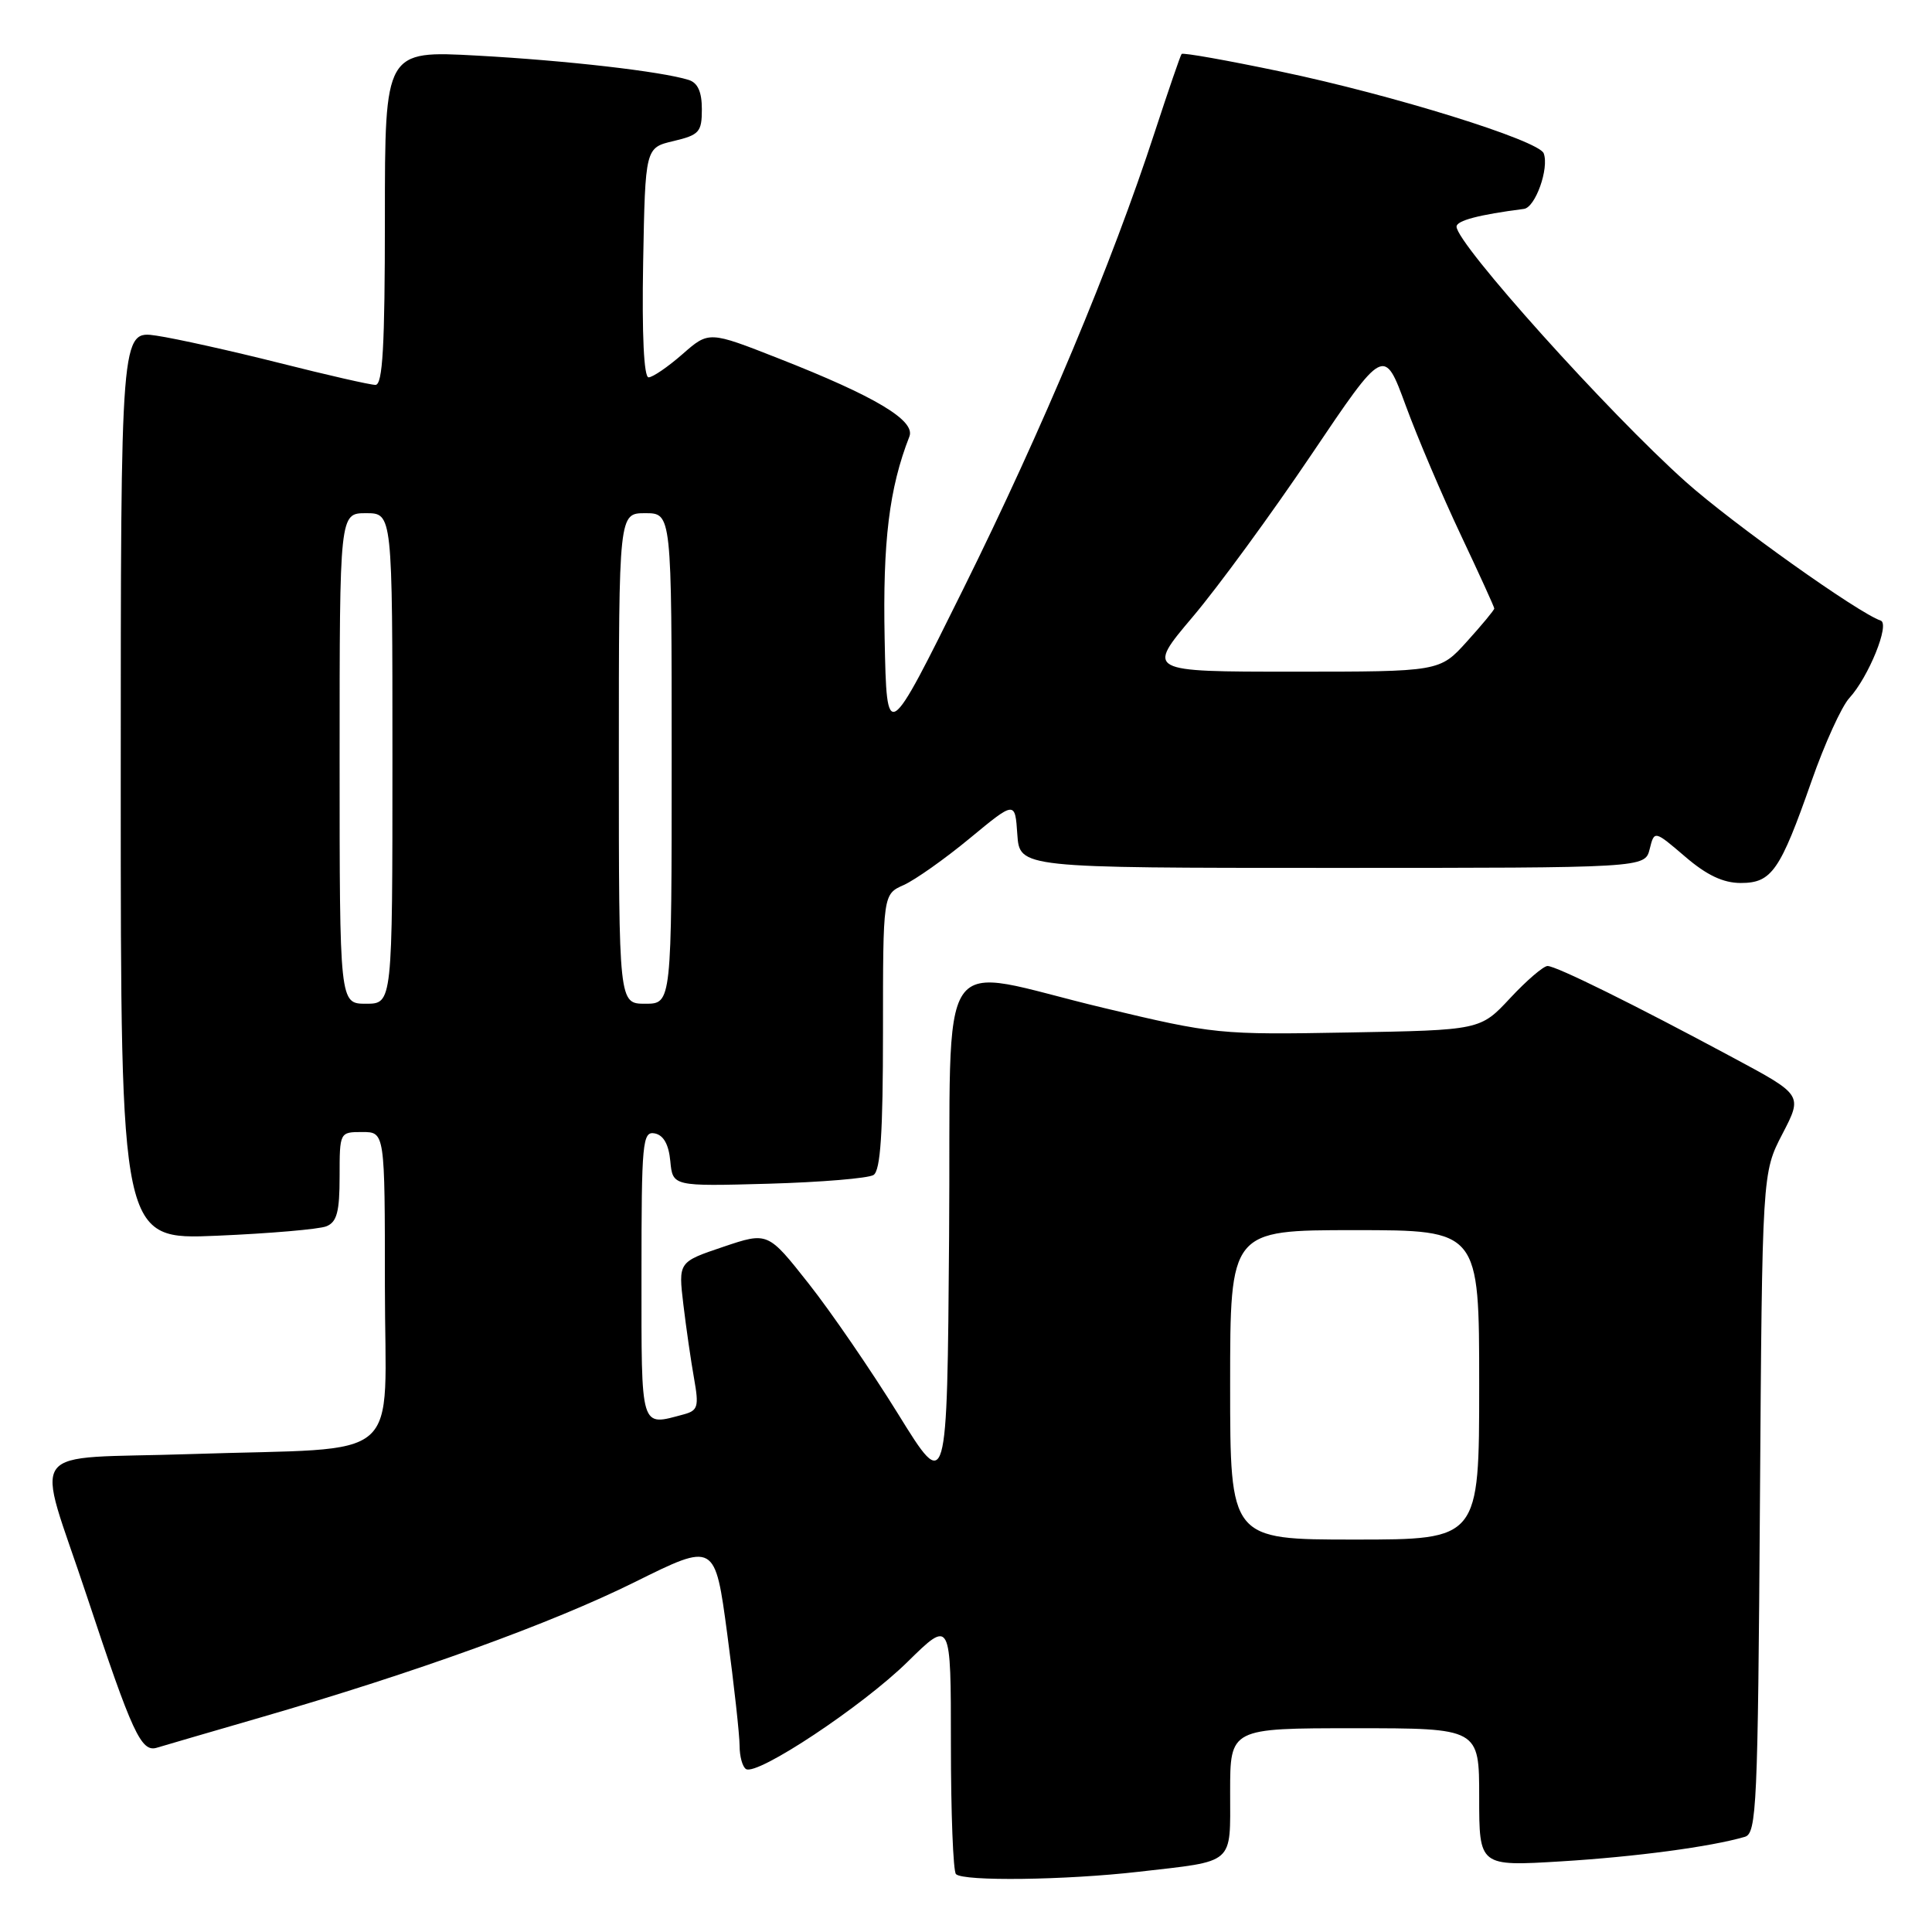 <?xml version="1.0" encoding="UTF-8" standalone="no"?>
<!DOCTYPE svg PUBLIC "-//W3C//DTD SVG 1.1//EN" "http://www.w3.org/Graphics/SVG/1.1/DTD/svg11.dtd" >
<svg xmlns="http://www.w3.org/2000/svg" xmlns:xlink="http://www.w3.org/1999/xlink" version="1.1" viewBox="0 0 256 256">
 <g >
 <path fill="currentColor"
d=" M 150.87 248.02 C 163.76 246.54 163.00 247.20 163.00 237.43 C 163.00 229.00 163.00 229.00 179.50 229.00 C 196.00 229.00 196.00 229.00 196.00 238.15 C 196.00 247.30 196.00 247.30 206.87 246.64 C 216.70 246.04 226.68 244.71 231.20 243.39 C 232.76 242.94 232.93 239.32 233.20 199.15 C 233.50 155.41 233.50 155.41 236.18 150.25 C 238.86 145.09 238.86 145.09 229.68 140.17 C 216.47 133.07 206.20 128.00 205.06 128.00 C 204.52 128.00 202.29 129.91 200.11 132.25 C 196.15 136.50 196.15 136.50 178.68 136.81 C 161.59 137.12 160.88 137.05 146.27 133.56 C 123.43 128.12 126.07 124.20 125.76 163.93 C 125.50 197.86 125.50 197.86 119.03 187.40 C 115.47 181.65 110.13 173.85 107.15 170.08 C 101.74 163.22 101.74 163.22 95.81 165.22 C 89.88 167.22 89.88 167.22 90.55 172.86 C 90.92 175.96 91.56 180.38 91.97 182.67 C 92.63 186.39 92.48 186.90 90.61 187.41 C 84.78 188.97 85.00 189.68 85.00 168.93 C 85.00 151.30 85.13 149.88 86.75 150.18 C 87.92 150.41 88.61 151.63 88.82 153.86 C 89.14 157.20 89.14 157.20 101.82 156.85 C 108.79 156.65 115.06 156.13 115.75 155.69 C 116.67 155.09 117.00 150.15 117.00 136.69 C 117.00 118.49 117.00 118.49 119.75 117.27 C 121.26 116.59 125.20 113.81 128.50 111.08 C 134.50 106.12 134.50 106.12 134.80 110.56 C 135.11 115.00 135.11 115.00 176.54 115.00 C 217.96 115.00 217.96 115.00 218.59 112.51 C 219.21 110.02 219.21 110.02 223.29 113.51 C 226.15 115.97 228.34 117.00 230.66 117.00 C 234.76 117.00 235.87 115.40 240.04 103.50 C 241.77 98.55 244.03 93.59 245.05 92.49 C 247.60 89.71 250.46 82.65 249.20 82.23 C 246.26 81.25 229.55 69.36 223.38 63.85 C 213.12 54.69 193.00 32.29 193.00 30.03 C 193.00 29.23 195.95 28.45 201.93 27.68 C 203.44 27.49 205.29 22.31 204.55 20.32 C 203.92 18.61 184.58 12.59 169.69 9.48 C 162.64 8.00 156.74 6.95 156.57 7.15 C 156.41 7.34 154.81 12.00 153.01 17.50 C 147.34 34.90 138.15 56.83 127.66 78.00 C 117.50 98.50 117.50 98.50 117.22 84.64 C 116.96 71.75 117.82 64.69 120.50 57.84 C 121.33 55.72 115.98 52.52 103.21 47.51 C 93.93 43.86 93.93 43.86 90.43 46.93 C 88.50 48.62 86.48 50.00 85.94 50.00 C 85.32 50.00 85.05 44.36 85.22 34.79 C 85.50 19.57 85.50 19.57 89.25 18.69 C 92.66 17.88 93.00 17.50 93.00 14.47 C 93.00 12.17 92.46 10.97 91.25 10.59 C 87.63 9.46 75.09 8.02 63.25 7.37 C 51.00 6.70 51.00 6.70 51.00 28.85 C 51.00 45.90 50.71 51.00 49.75 51.00 C 49.06 51.00 43.33 49.69 37.00 48.09 C 30.68 46.50 23.36 44.87 20.75 44.48 C 16.00 43.77 16.00 43.77 16.00 104.03 C 16.00 164.29 16.00 164.29 28.75 163.74 C 35.76 163.44 42.29 162.88 43.25 162.49 C 44.64 161.93 45.00 160.57 45.00 155.89 C 45.00 150.01 45.01 150.00 48.00 150.00 C 51.00 150.00 51.00 150.00 51.00 170.38 C 51.00 194.39 54.09 191.71 25.34 192.67 C 2.87 193.42 4.70 190.93 11.51 211.50 C 17.54 229.70 18.71 232.22 20.79 231.58 C 21.73 231.30 27.90 229.49 34.50 227.58 C 55.11 221.61 73.09 215.10 84.12 209.63 C 94.74 204.36 94.74 204.36 96.37 216.56 C 97.27 223.28 98.00 229.92 98.00 231.33 C 98.00 232.73 98.38 234.12 98.85 234.41 C 100.34 235.33 114.28 226.08 120.25 220.21 C 126.00 214.56 126.00 214.56 126.00 231.11 C 126.00 240.22 126.30 247.97 126.67 248.33 C 127.64 249.31 141.21 249.13 150.87 248.02 Z  M 163.00 183.50 C 163.00 163.00 163.00 163.00 179.50 163.00 C 196.00 163.00 196.00 163.00 196.00 183.50 C 196.00 204.00 196.00 204.00 179.50 204.00 C 163.00 204.00 163.00 204.00 163.00 183.50 Z  M 45.00 100.50 C 45.00 68.00 45.00 68.00 48.50 68.00 C 52.00 68.00 52.00 68.00 52.00 100.50 C 52.00 133.00 52.00 133.00 48.50 133.00 C 45.00 133.00 45.00 133.00 45.00 100.50 Z  M 82.00 100.50 C 82.00 68.00 82.00 68.00 85.50 68.00 C 89.00 68.00 89.00 68.00 89.00 100.50 C 89.00 133.00 89.00 133.00 85.50 133.00 C 82.00 133.00 82.00 133.00 82.00 100.50 Z  M 158.03 81.75 C 161.41 77.76 168.49 68.07 173.78 60.22 C 183.40 45.94 183.40 45.94 186.26 53.72 C 187.83 58.00 191.12 65.72 193.56 70.88 C 196.00 76.05 198.00 80.43 198.00 80.63 C 198.00 80.83 196.37 82.80 194.38 85.00 C 190.77 89.00 190.77 89.00 171.34 89.00 C 151.90 89.00 151.90 89.00 158.03 81.75 Z "/>
</g>
</svg>